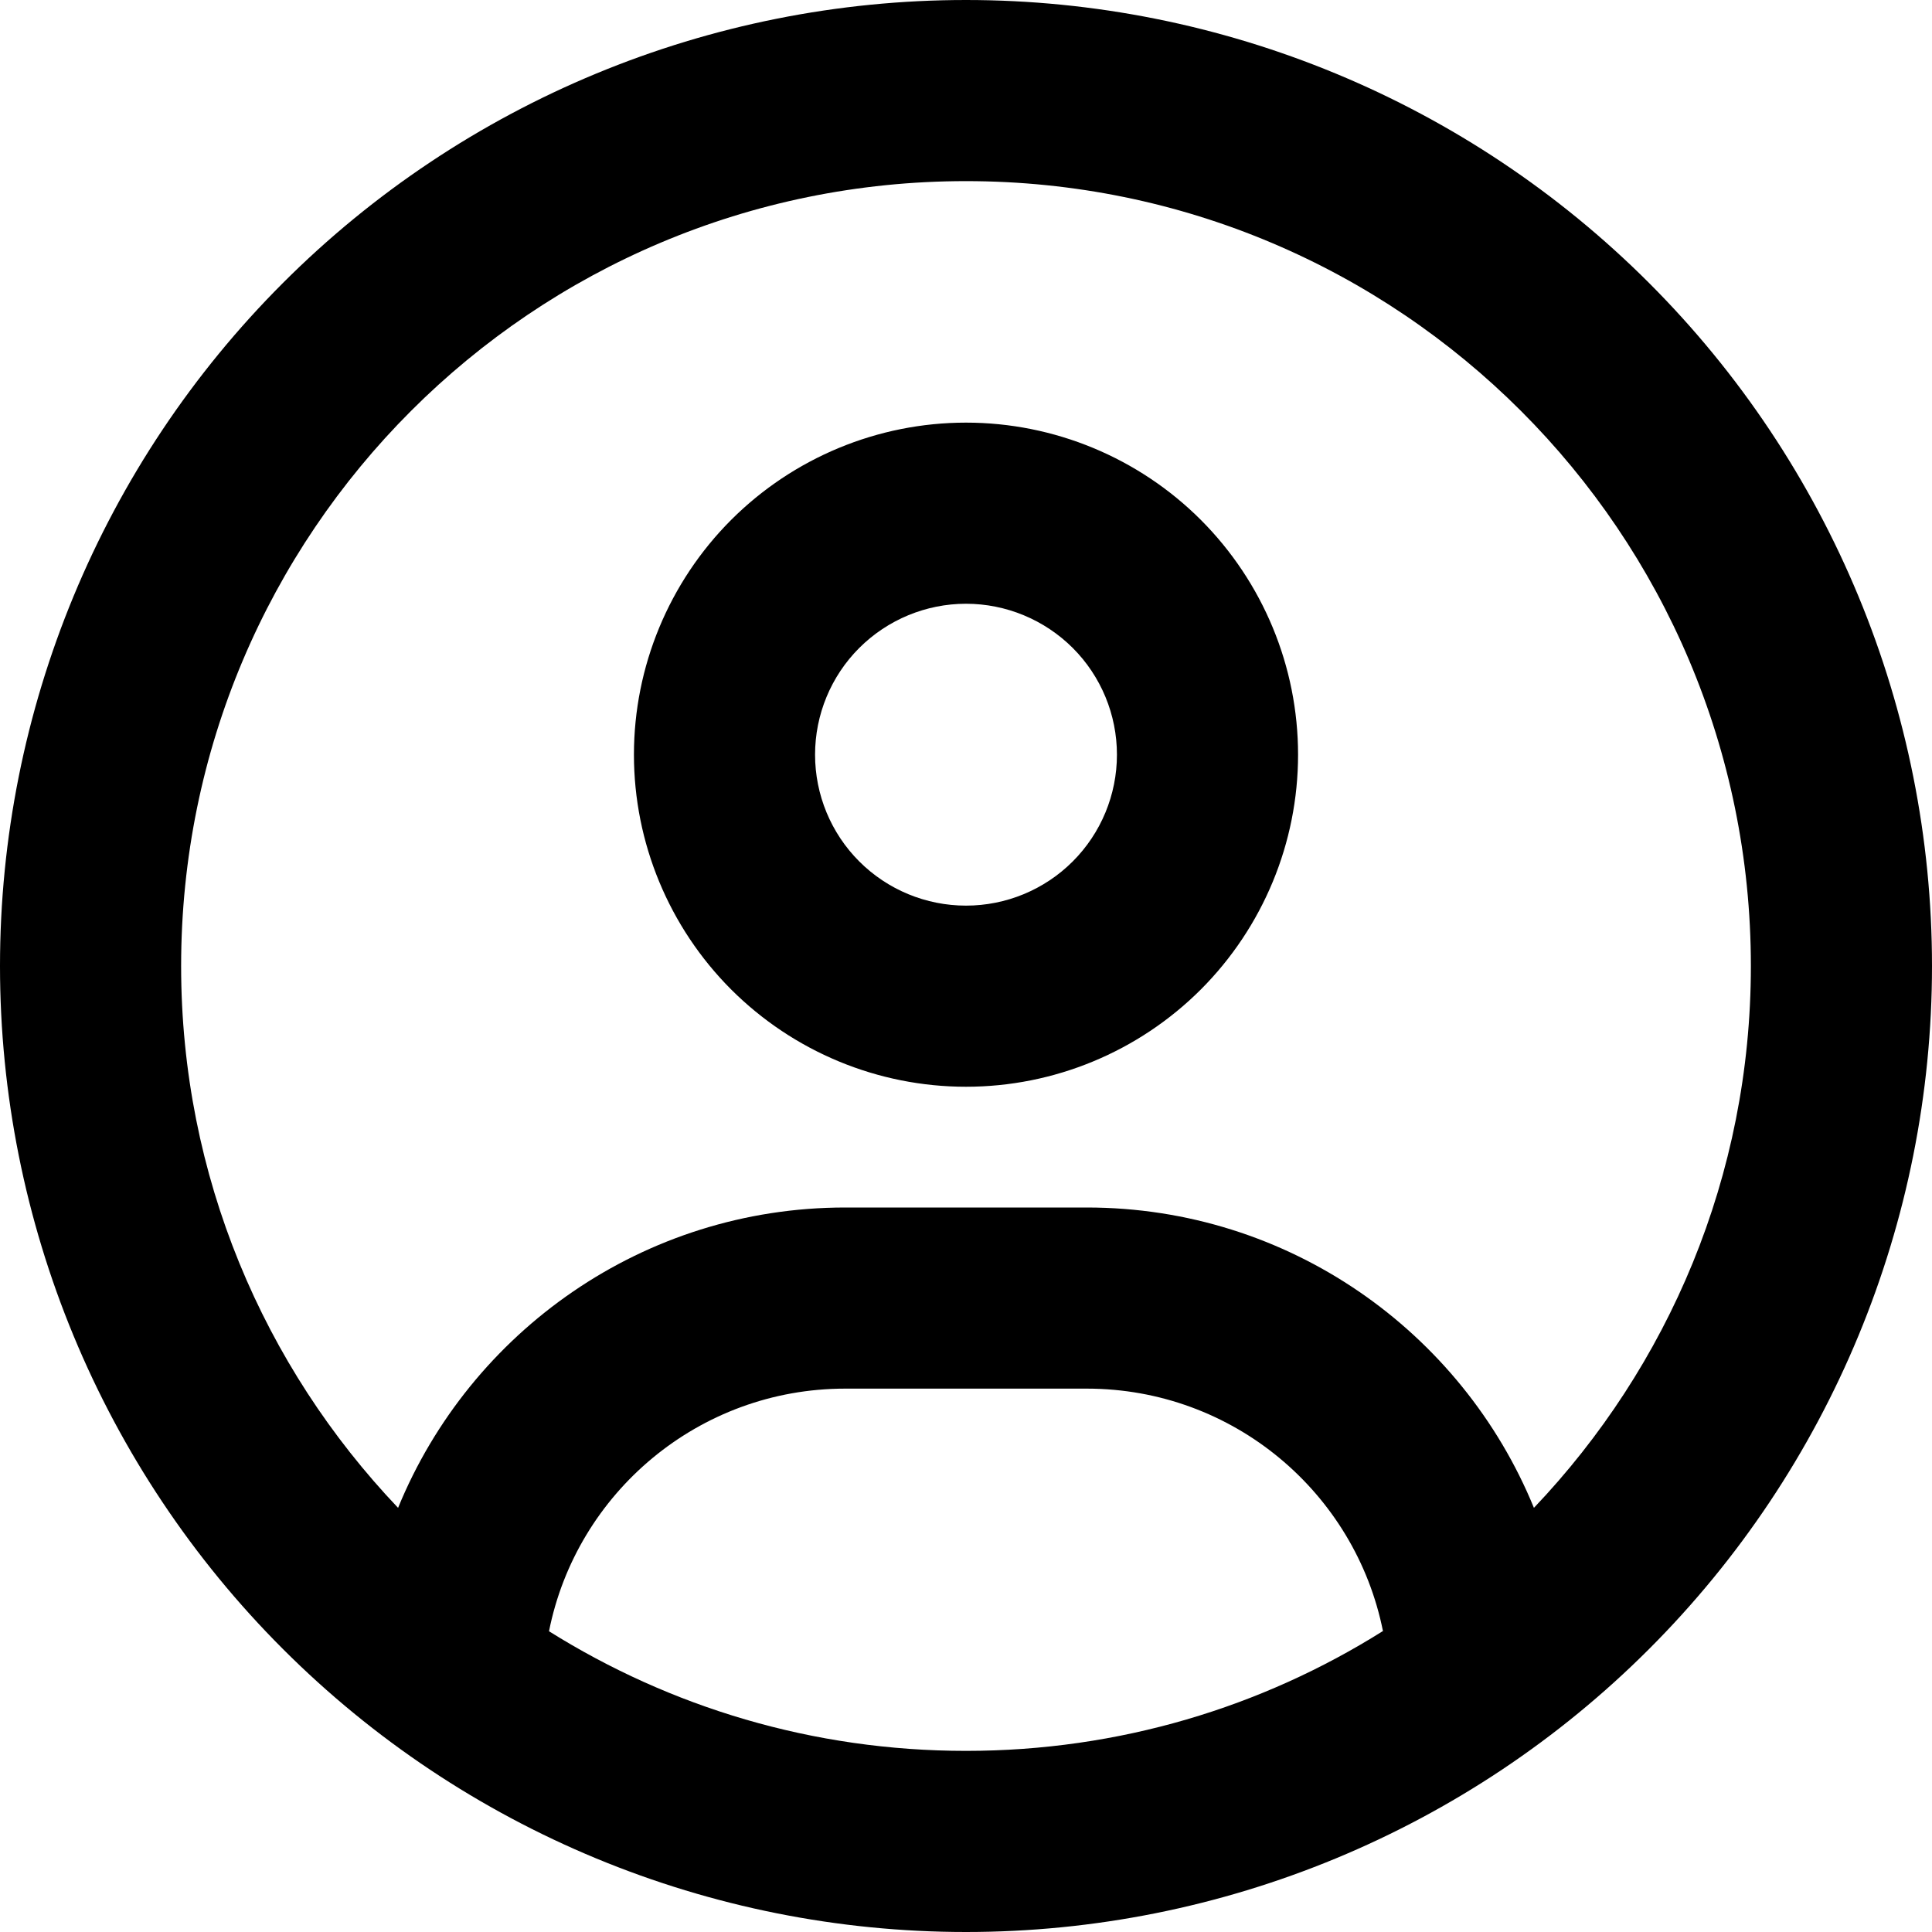 <svg width="24" height="24" viewBox="0 0 24 24" fill="none"
    xmlns="http://www.w3.org/2000/svg">
    <path d="M19.055 18.731C18.159 16.542 16.008 15 13.5 15H10.5C7.992 15 5.841 16.542 4.945 18.731C3.277 16.978 2.25 14.611 2.25 12C2.25 6.614 6.614 2.25 12 2.25C17.386 2.25 21.75 6.614 21.75 12C21.75 14.611 20.723 16.978 19.055 18.731ZM17.175 20.264C15.675 21.206 13.903 21.75 12 21.75C10.097 21.75 8.325 21.206 6.82 20.264C7.162 18.544 8.681 17.25 10.5 17.25H13.5C15.319 17.25 16.837 18.544 17.18 20.264H17.175ZM12 24C15.183 24 18.235 22.736 20.485 20.485C22.736 18.235 24 15.183 24 12C24 8.817 22.736 5.765 20.485 3.515C18.235 1.264 15.183 0 12 0C8.817 0 5.765 1.264 3.515 3.515C1.264 5.765 0 8.817 0 12C0 15.183 1.264 18.235 3.515 20.485C5.765 22.736 8.817 24 12 24ZM12 11.25C11.503 11.25 11.026 11.053 10.674 10.701C10.322 10.349 10.125 9.872 10.125 9.375C10.125 8.878 10.322 8.401 10.674 8.049C11.026 7.698 11.503 7.5 12 7.5C12.497 7.5 12.974 7.698 13.326 8.049C13.678 8.401 13.875 8.878 13.875 9.375C13.875 9.872 13.678 10.349 13.326 10.701C12.974 11.053 12.497 11.25 12 11.25ZM7.875 9.375C7.875 10.469 8.31 11.518 9.083 12.292C9.857 13.065 10.906 13.5 12 13.5C13.094 13.5 14.143 13.065 14.917 12.292C15.69 11.518 16.125 10.469 16.125 9.375C16.125 8.281 15.69 7.232 14.917 6.458C14.143 5.685 13.094 5.25 12 5.25C10.906 5.25 9.857 5.685 9.083 6.458C8.31 7.232 7.875 8.281 7.875 9.375Z" fill="black"/>
</svg>

